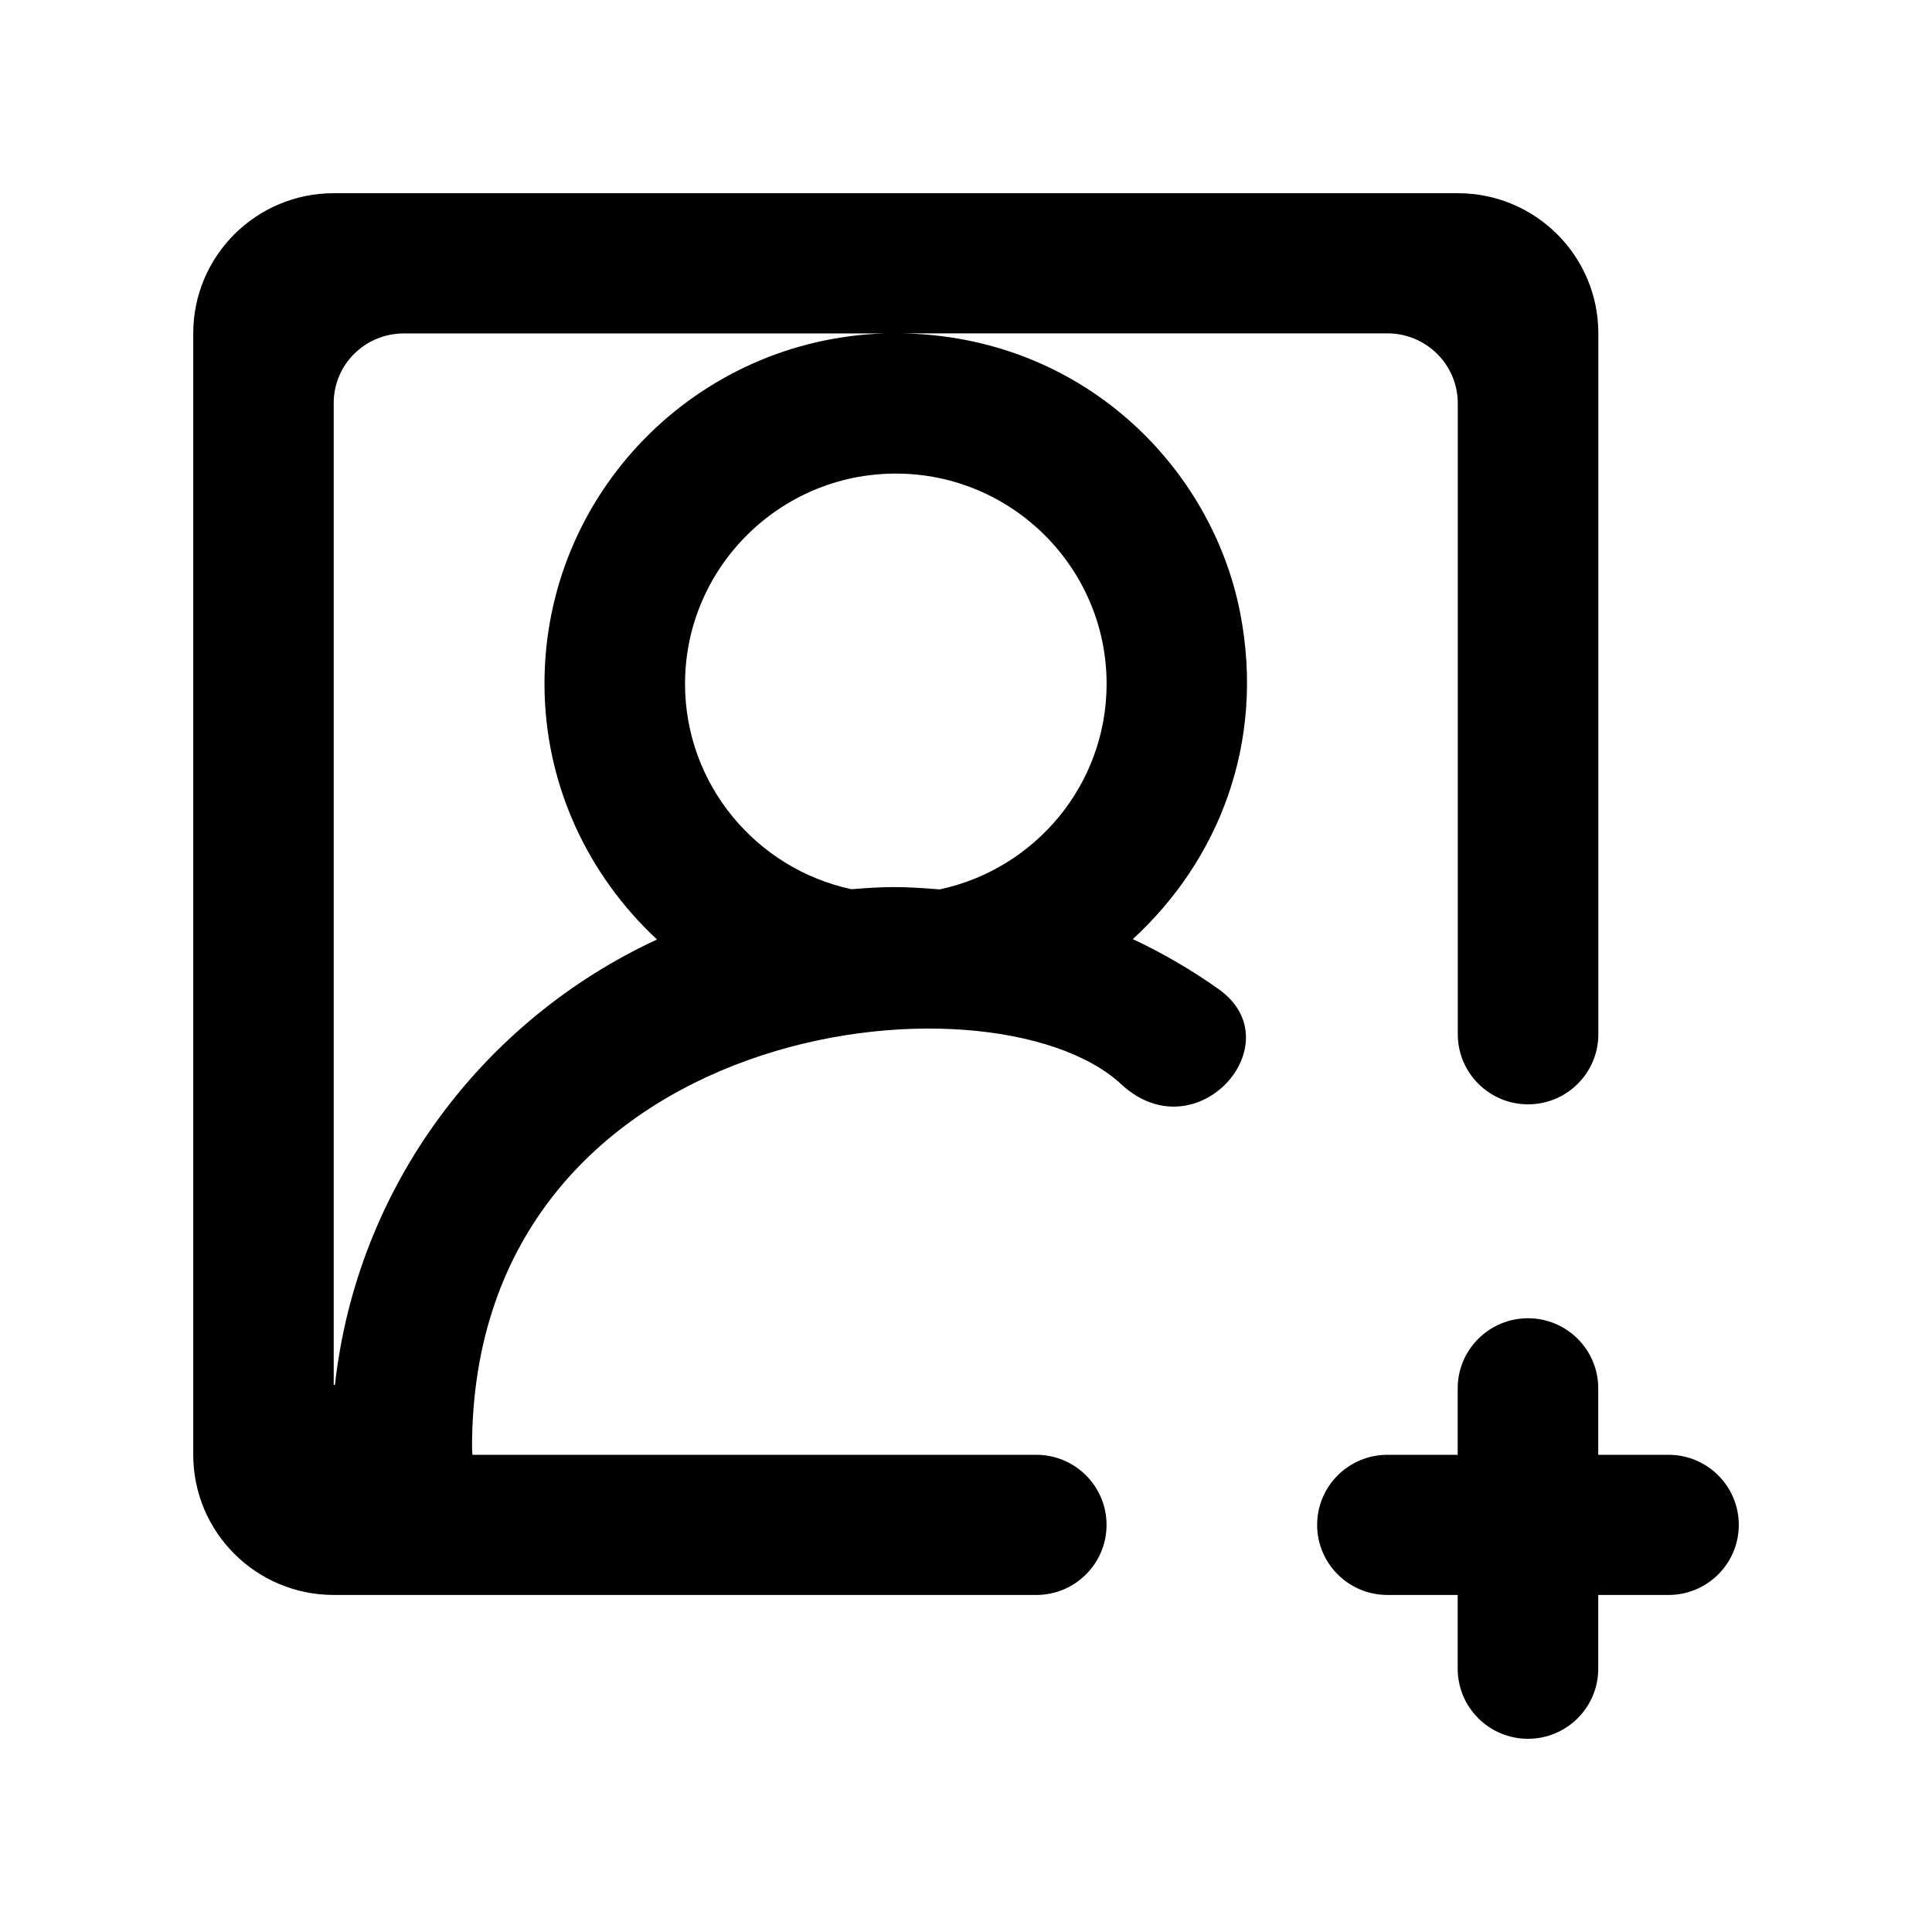 <!-- Generated by IcoMoon.io -->
<svg version="1.1" xmlns="http://www.w3.org/2000/svg" width="40" height="40" viewBox="0 0 40 40">
<title>mp-profile_image_plus_round-</title>
<path d="M36 31.571c0 0.801-0.652 1.451-1.455 1.451h-1.455v1.527c0 0.801-0.652 1.451-1.455 1.451s-1.455-0.65-1.455-1.451v-1.527h-1.455c-0.803 0-1.455-0.65-1.455-1.451s0.652-1.451 1.455-1.451h1.455v-1.376c0-0.801 0.652-1.451 1.455-1.451s1.455 0.65 1.455 1.451v1.376h1.455c0.803 0 1.455 0.65 1.455 1.451zM19.452 18.414c-0.314-0.026-0.63-0.048-0.951-0.048-0.295 0-0.585 0.022-0.874 0.044-1.965-0.422-3.444-2.166-3.444-4.252 0-2.4 1.958-4.353 4.364-4.353s4.364 1.953 4.364 4.353c0 2.090-1.485 3.838-3.457 4.256zM6.935 28.669c-0.020 0.007-0.006 0.001-0.026 0.009v-20.333c0-0.801 0.652-1.442 1.455-1.442h9.959c-3.913 0.119-7.050 3.319-7.050 7.251 0 2.095 0.905 3.972 2.33 5.297-3.604 1.669-6.211 5.114-6.668 9.219zM25.677 12.692c-0.596-3.062-3.305-5.744-7.036-5.79h10.086c0.803 0 1.455 0.65 1.455 1.451v13.060c0 0.801 0.652 1.451 1.455 1.451s1.455-0.65 1.455-1.451v-14.511c0-1.603-1.302-2.902-2.909-2.902h-23.273c-1.607 0-2.909 1.299-2.909 2.902v23.218c0 1.602 1.302 2.902 2.909 2.902h14.545c0.803 0 1.455-0.65 1.455-1.451s-0.652-1.451-1.455-1.451h-11.673c-0.001 0-0.009-0.096-0.009-0.155 0-8.849 10.743-10.019 13.441-7.517 1.561 1.447 3.584-0.859 2.016-1.969-0.556-0.395-1.149-0.741-1.776-1.036 1.766-1.621 2.748-4.050 2.223-6.751z"></path>
</svg>
